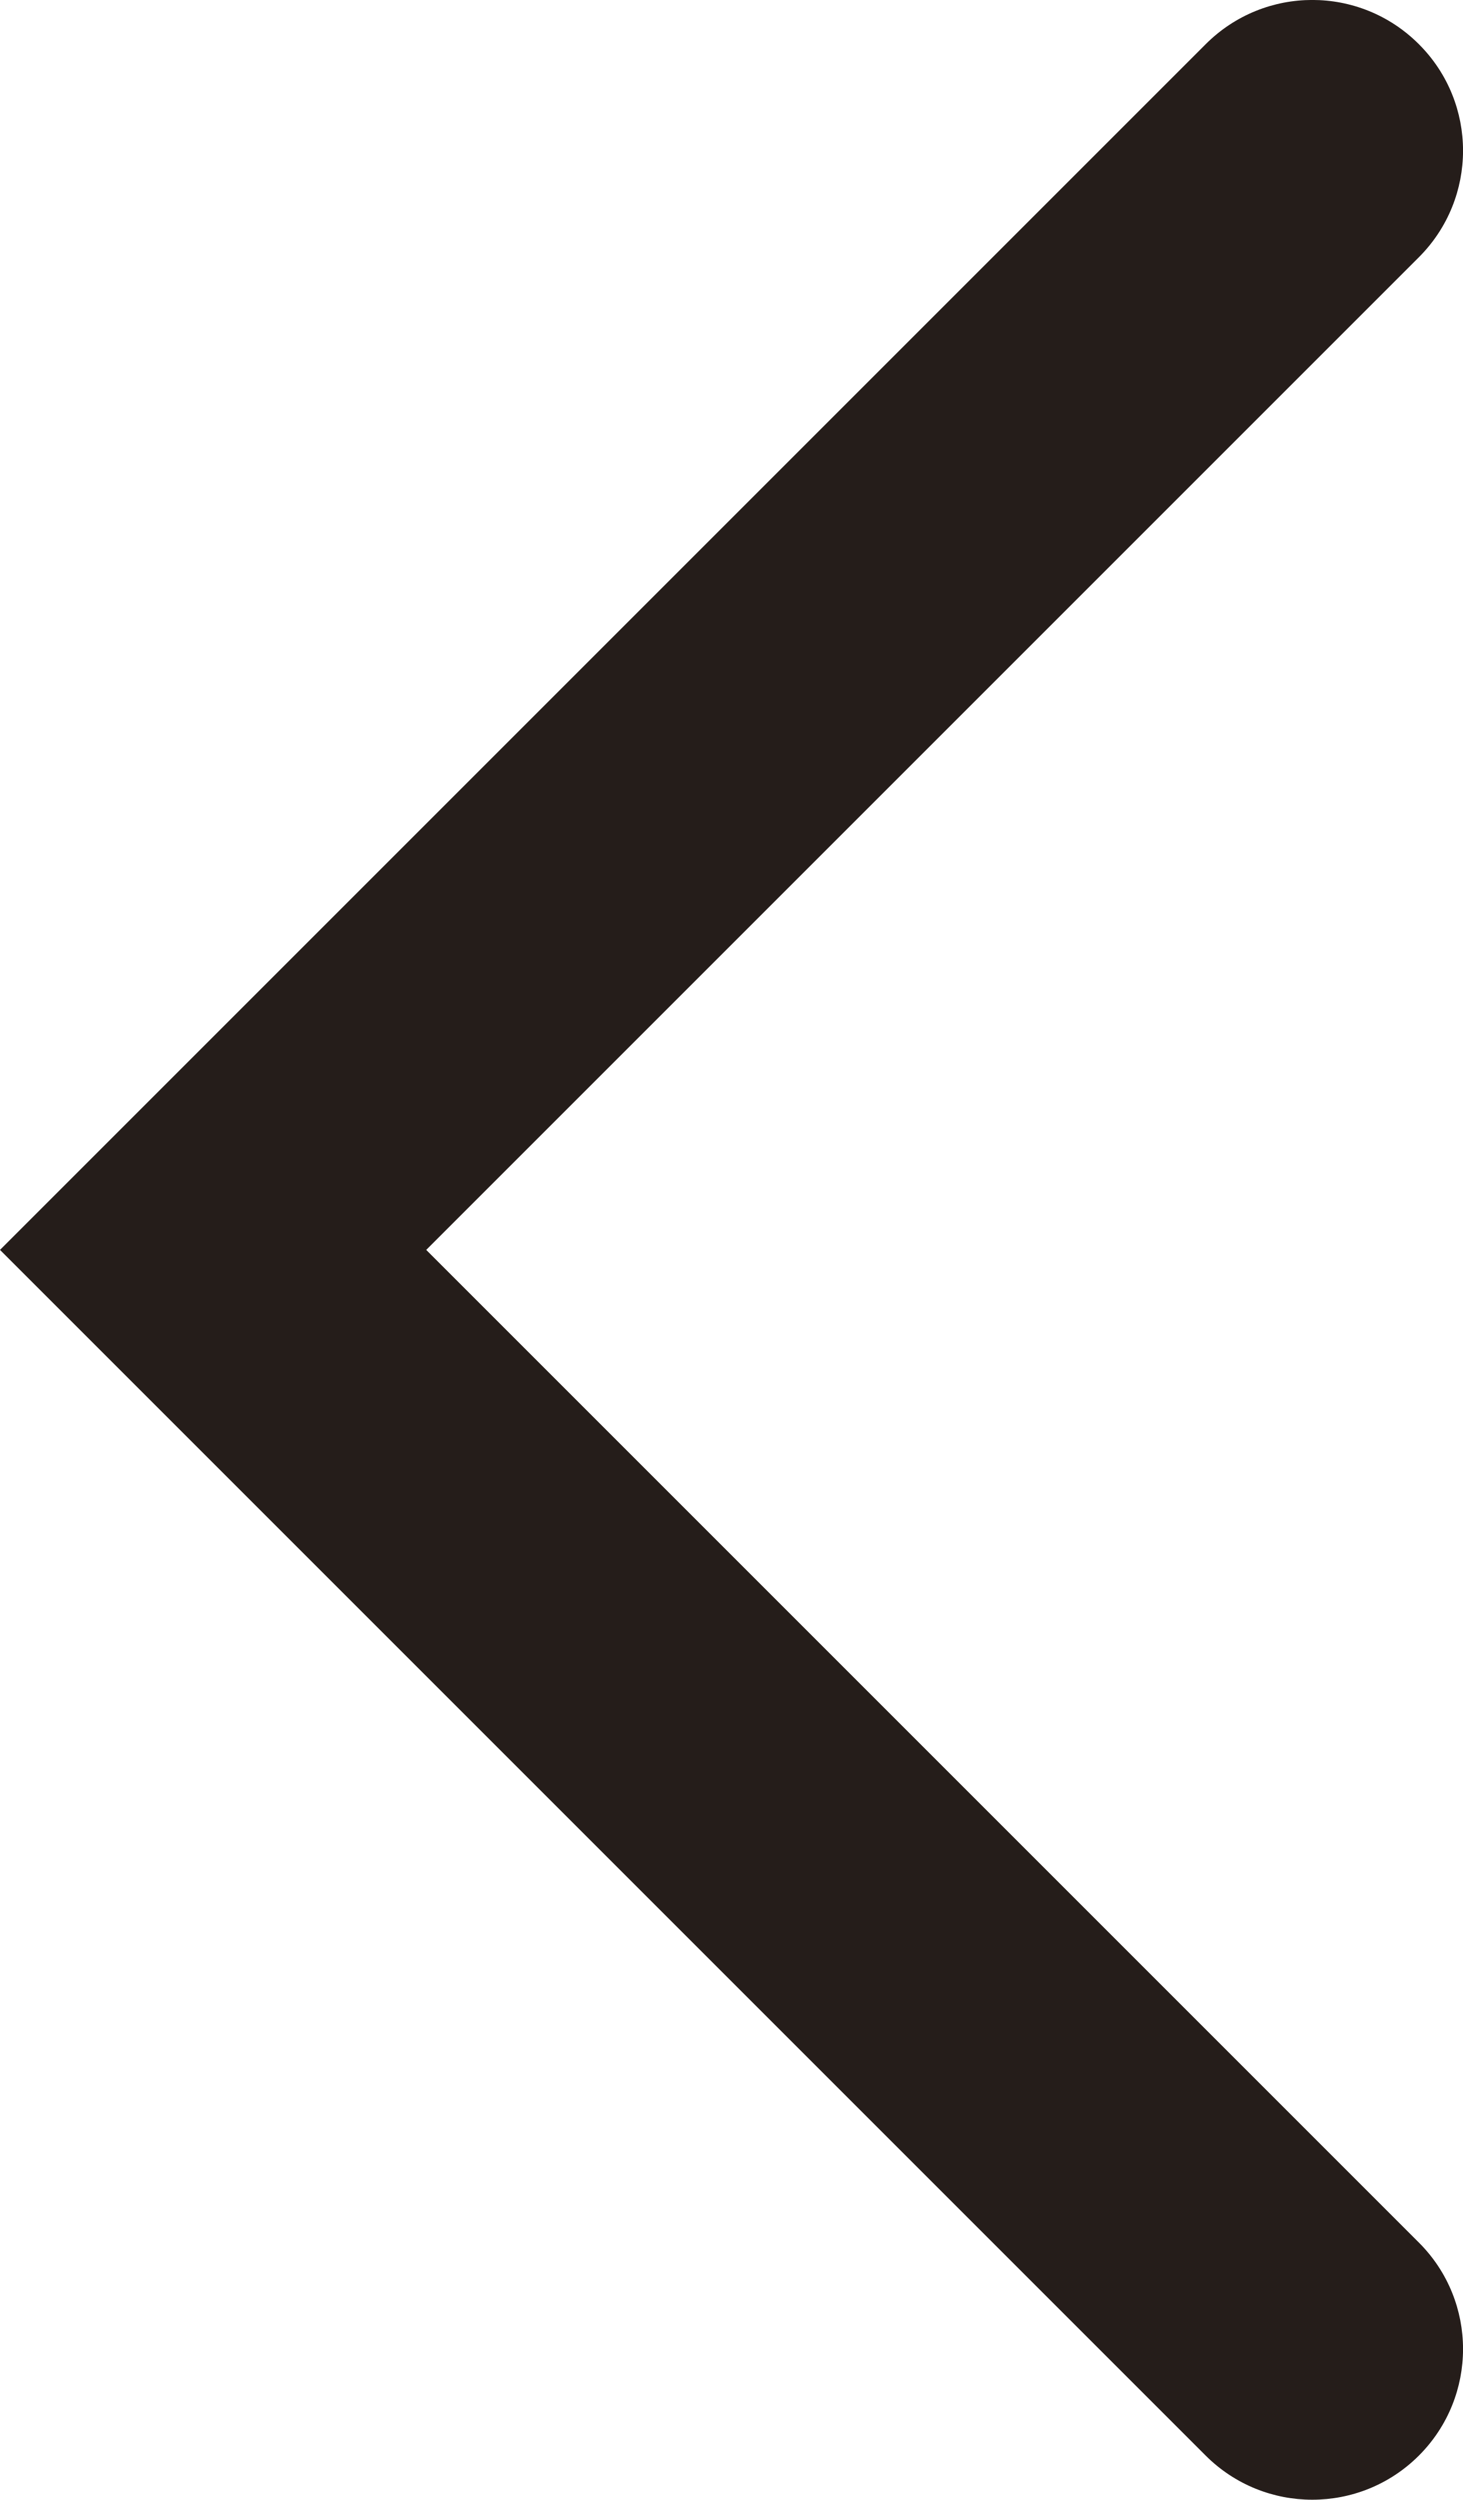 <svg width="9.707" height="16.586" viewBox="0 0 9.707 16.586" fill="none" xmlns="http://www.w3.org/2000/svg" xmlns:xlink="http://www.w3.org/1999/xlink">
	<path  d="M2.828 8.293L9.414 14.879C9.805 15.269 9.805 15.902 9.414 16.293C9.023 16.683 8.391 16.683 8 16.293L0 8.293L8 0.293C8.391 -0.098 9.023 -0.098 9.414 0.293C9.805 0.683 9.805 1.316 9.414 1.707L2.828 8.293Z" fill="#251D1A" fill-opacity="1" fill-rule="evenodd"/>
</svg>
